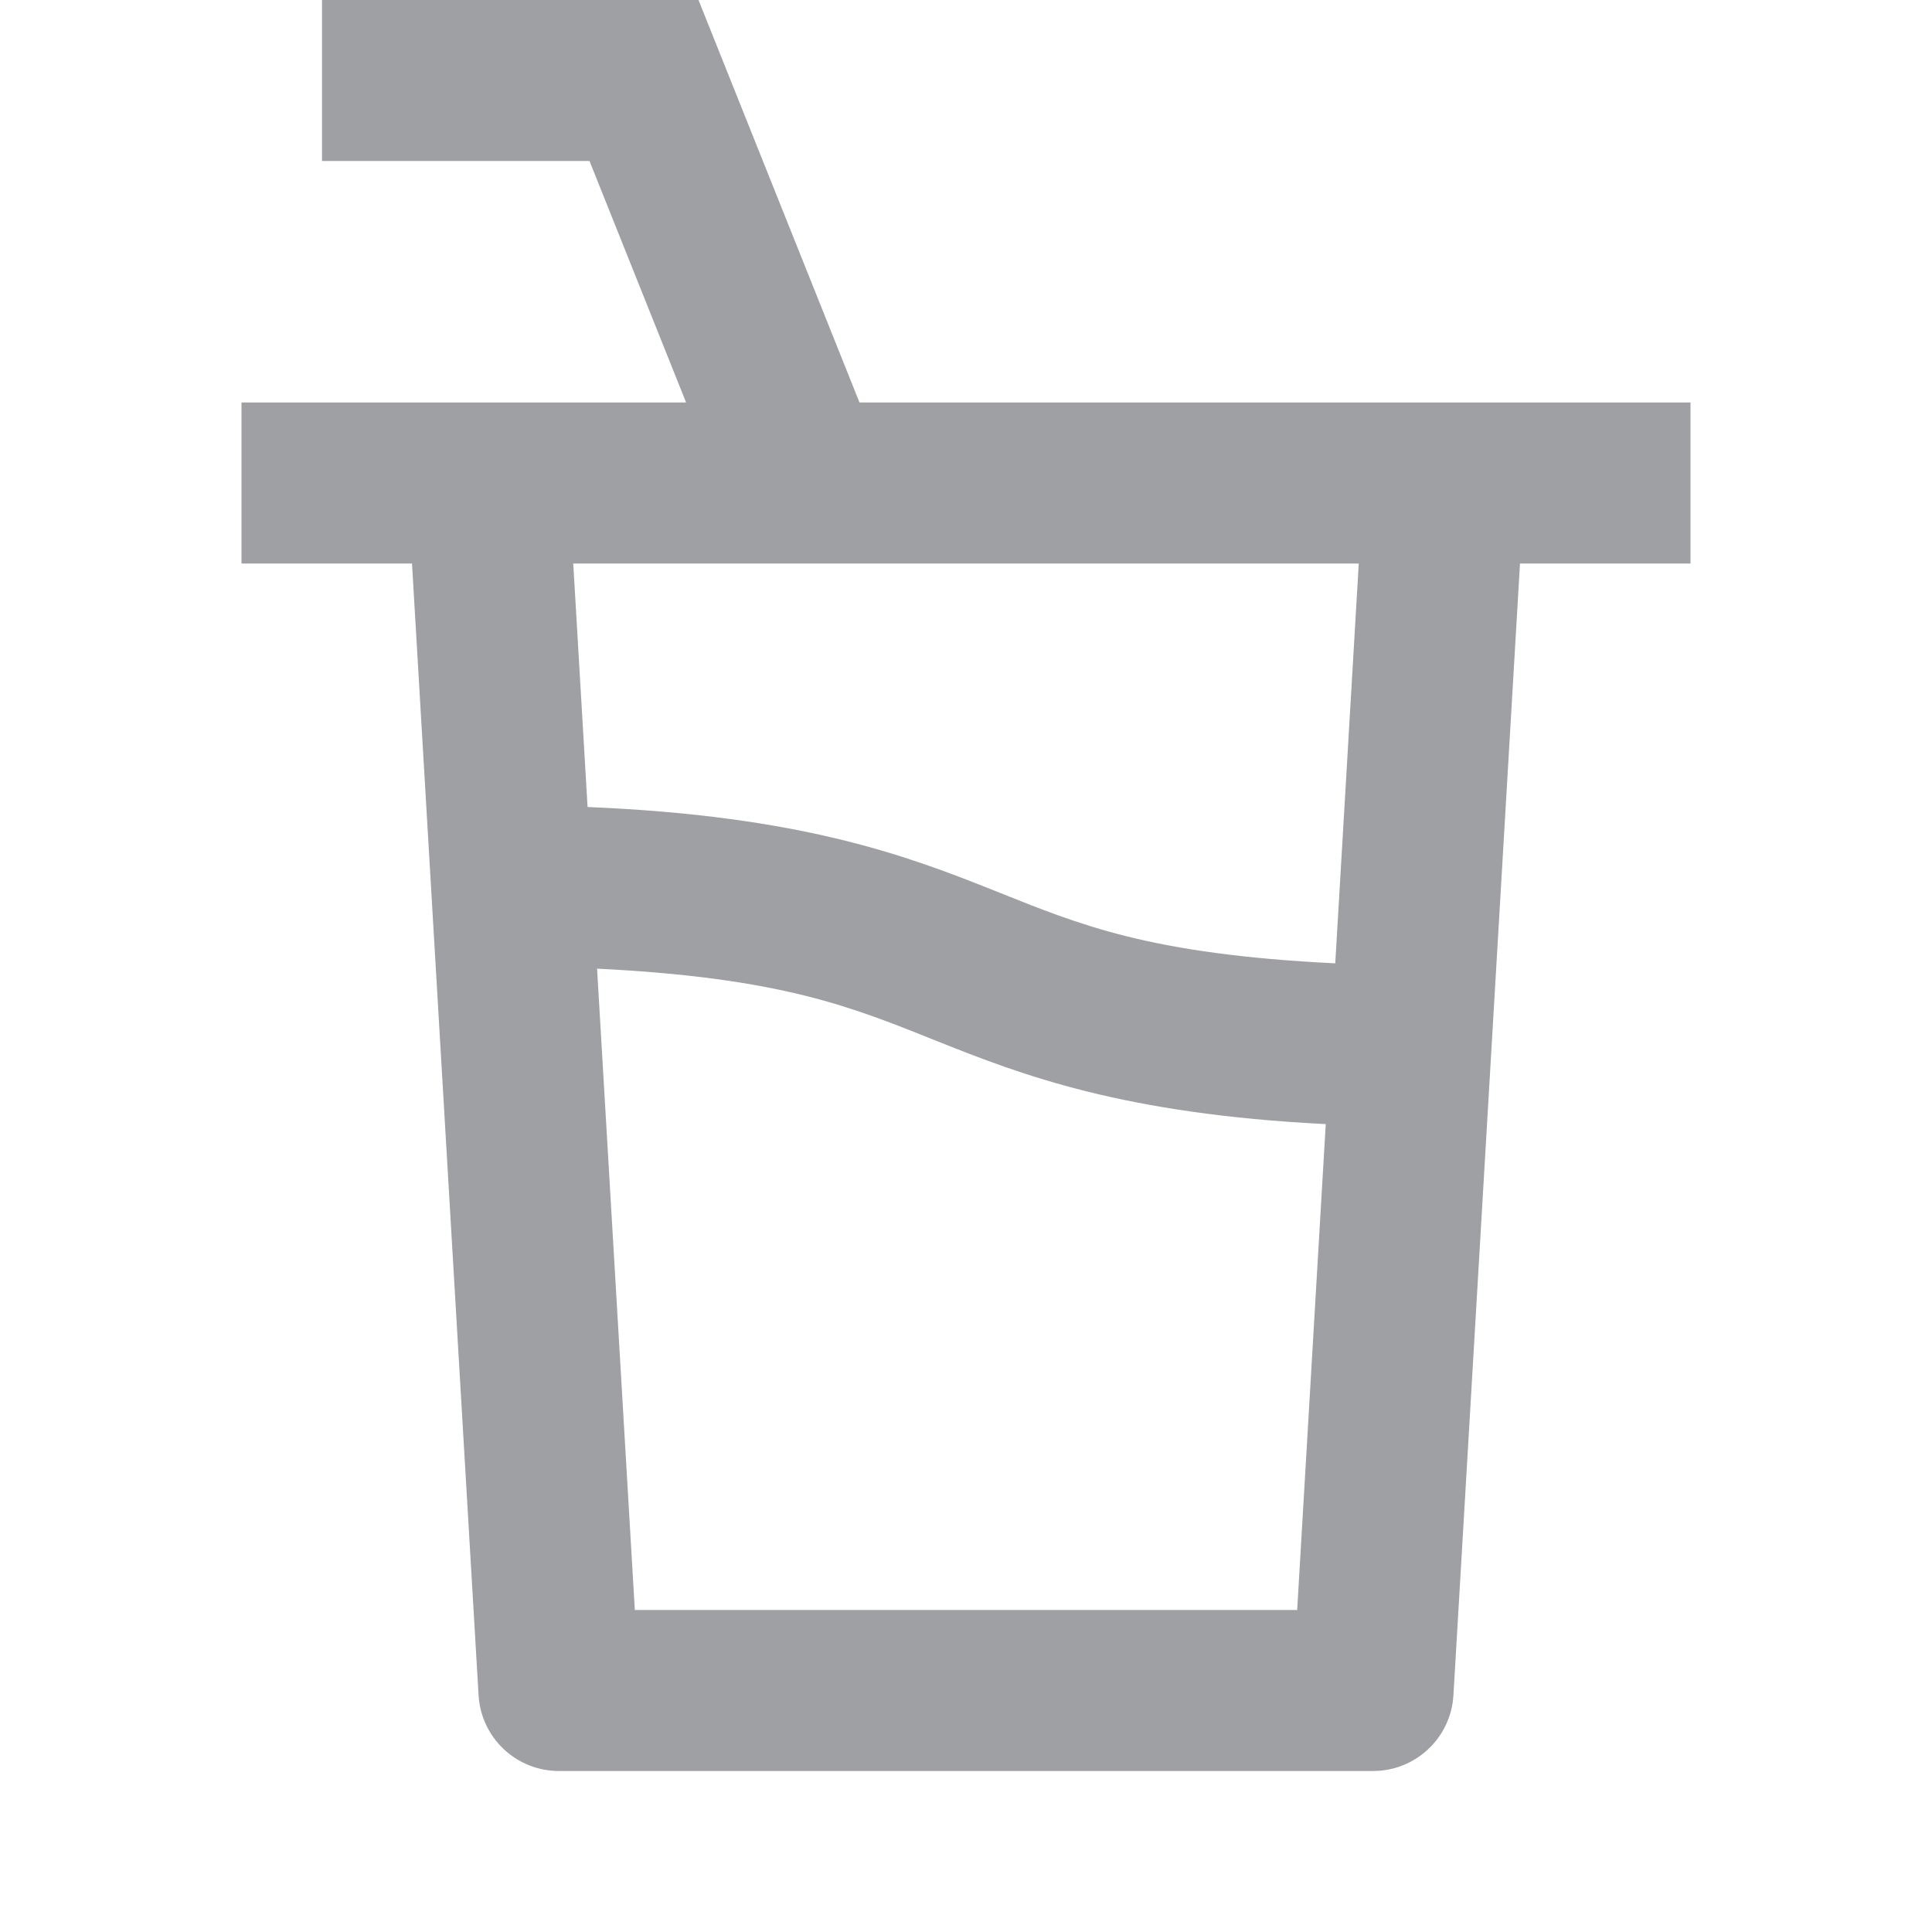 <svg xmlns="http://www.w3.org/2000/svg" viewBox="0 0 24 24" width="64" height="64" fill="rgba(159,160,164,1)"><path d="M4 2H7.323L8.523 5H3V7H5.118L5.945 21.059C5.976 21.587 6.413 22 6.943 22H17.057C17.587 22 18.024 21.587 18.055 21.059L18.882 7H21V5H10.677L8.677 0H4V2ZM7.299 10.025L7.121 7H16.879L16.587 11.967C14.28 11.853 13.423 11.492 12.371 11.071C11.279 10.635 9.971 10.135 7.299 10.025ZM7.417 12.033C9.721 12.147 10.589 12.513 11.64 12.933C12.7 13.357 13.956 13.838 16.469 13.964L16.114 20H7.886L7.417 12.033Z"></path></svg>